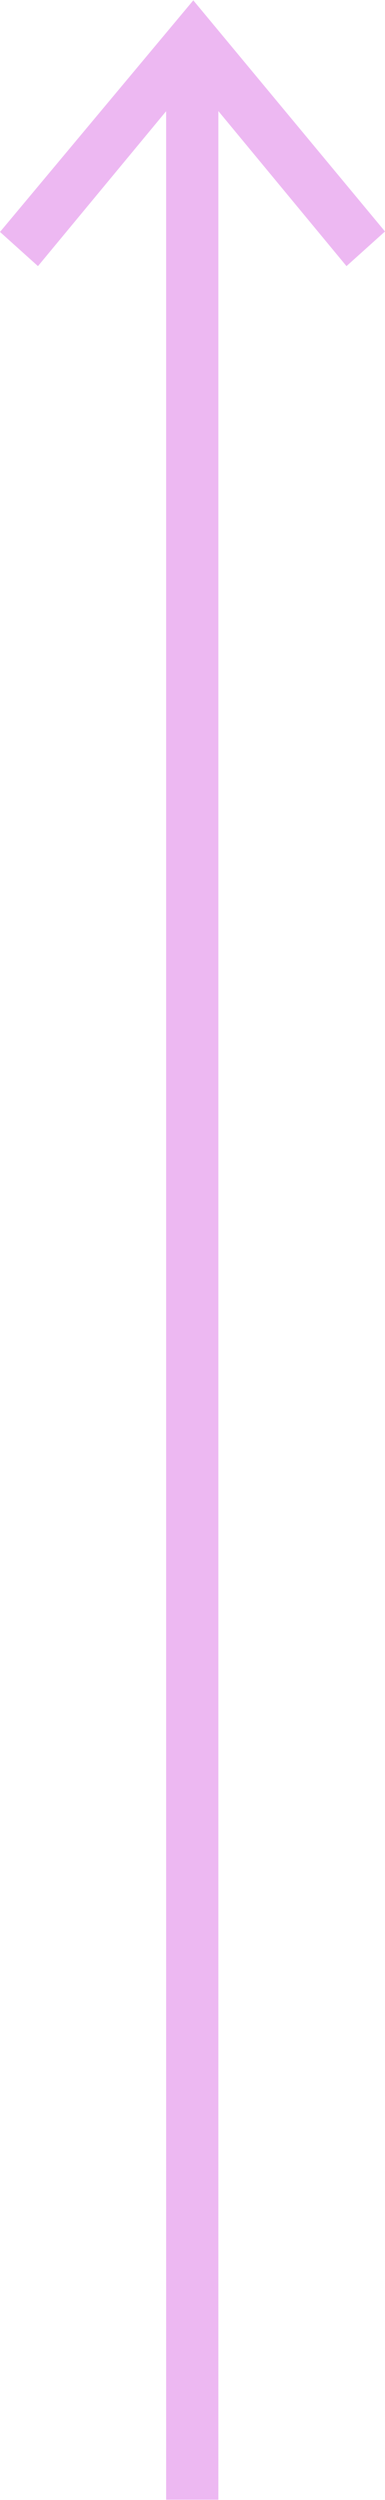<svg xmlns="http://www.w3.org/2000/svg" stroke-width=".501" stroke-linejoin="bevel" fill-rule="evenodd" overflow="visible" width="33.6" height="217.92" viewBox="0 0 25.2 163.44" xmlns:v="https://vecta.io/nano"><path d="M10.874 163.417V7.271L2.485 17.398 0 15.163 12.652.022 25.2 15.132l-2.521 2.266-8.386-10.136v156.155h-3.419z" stroke="none" fill="#edb8f2"/></svg>
